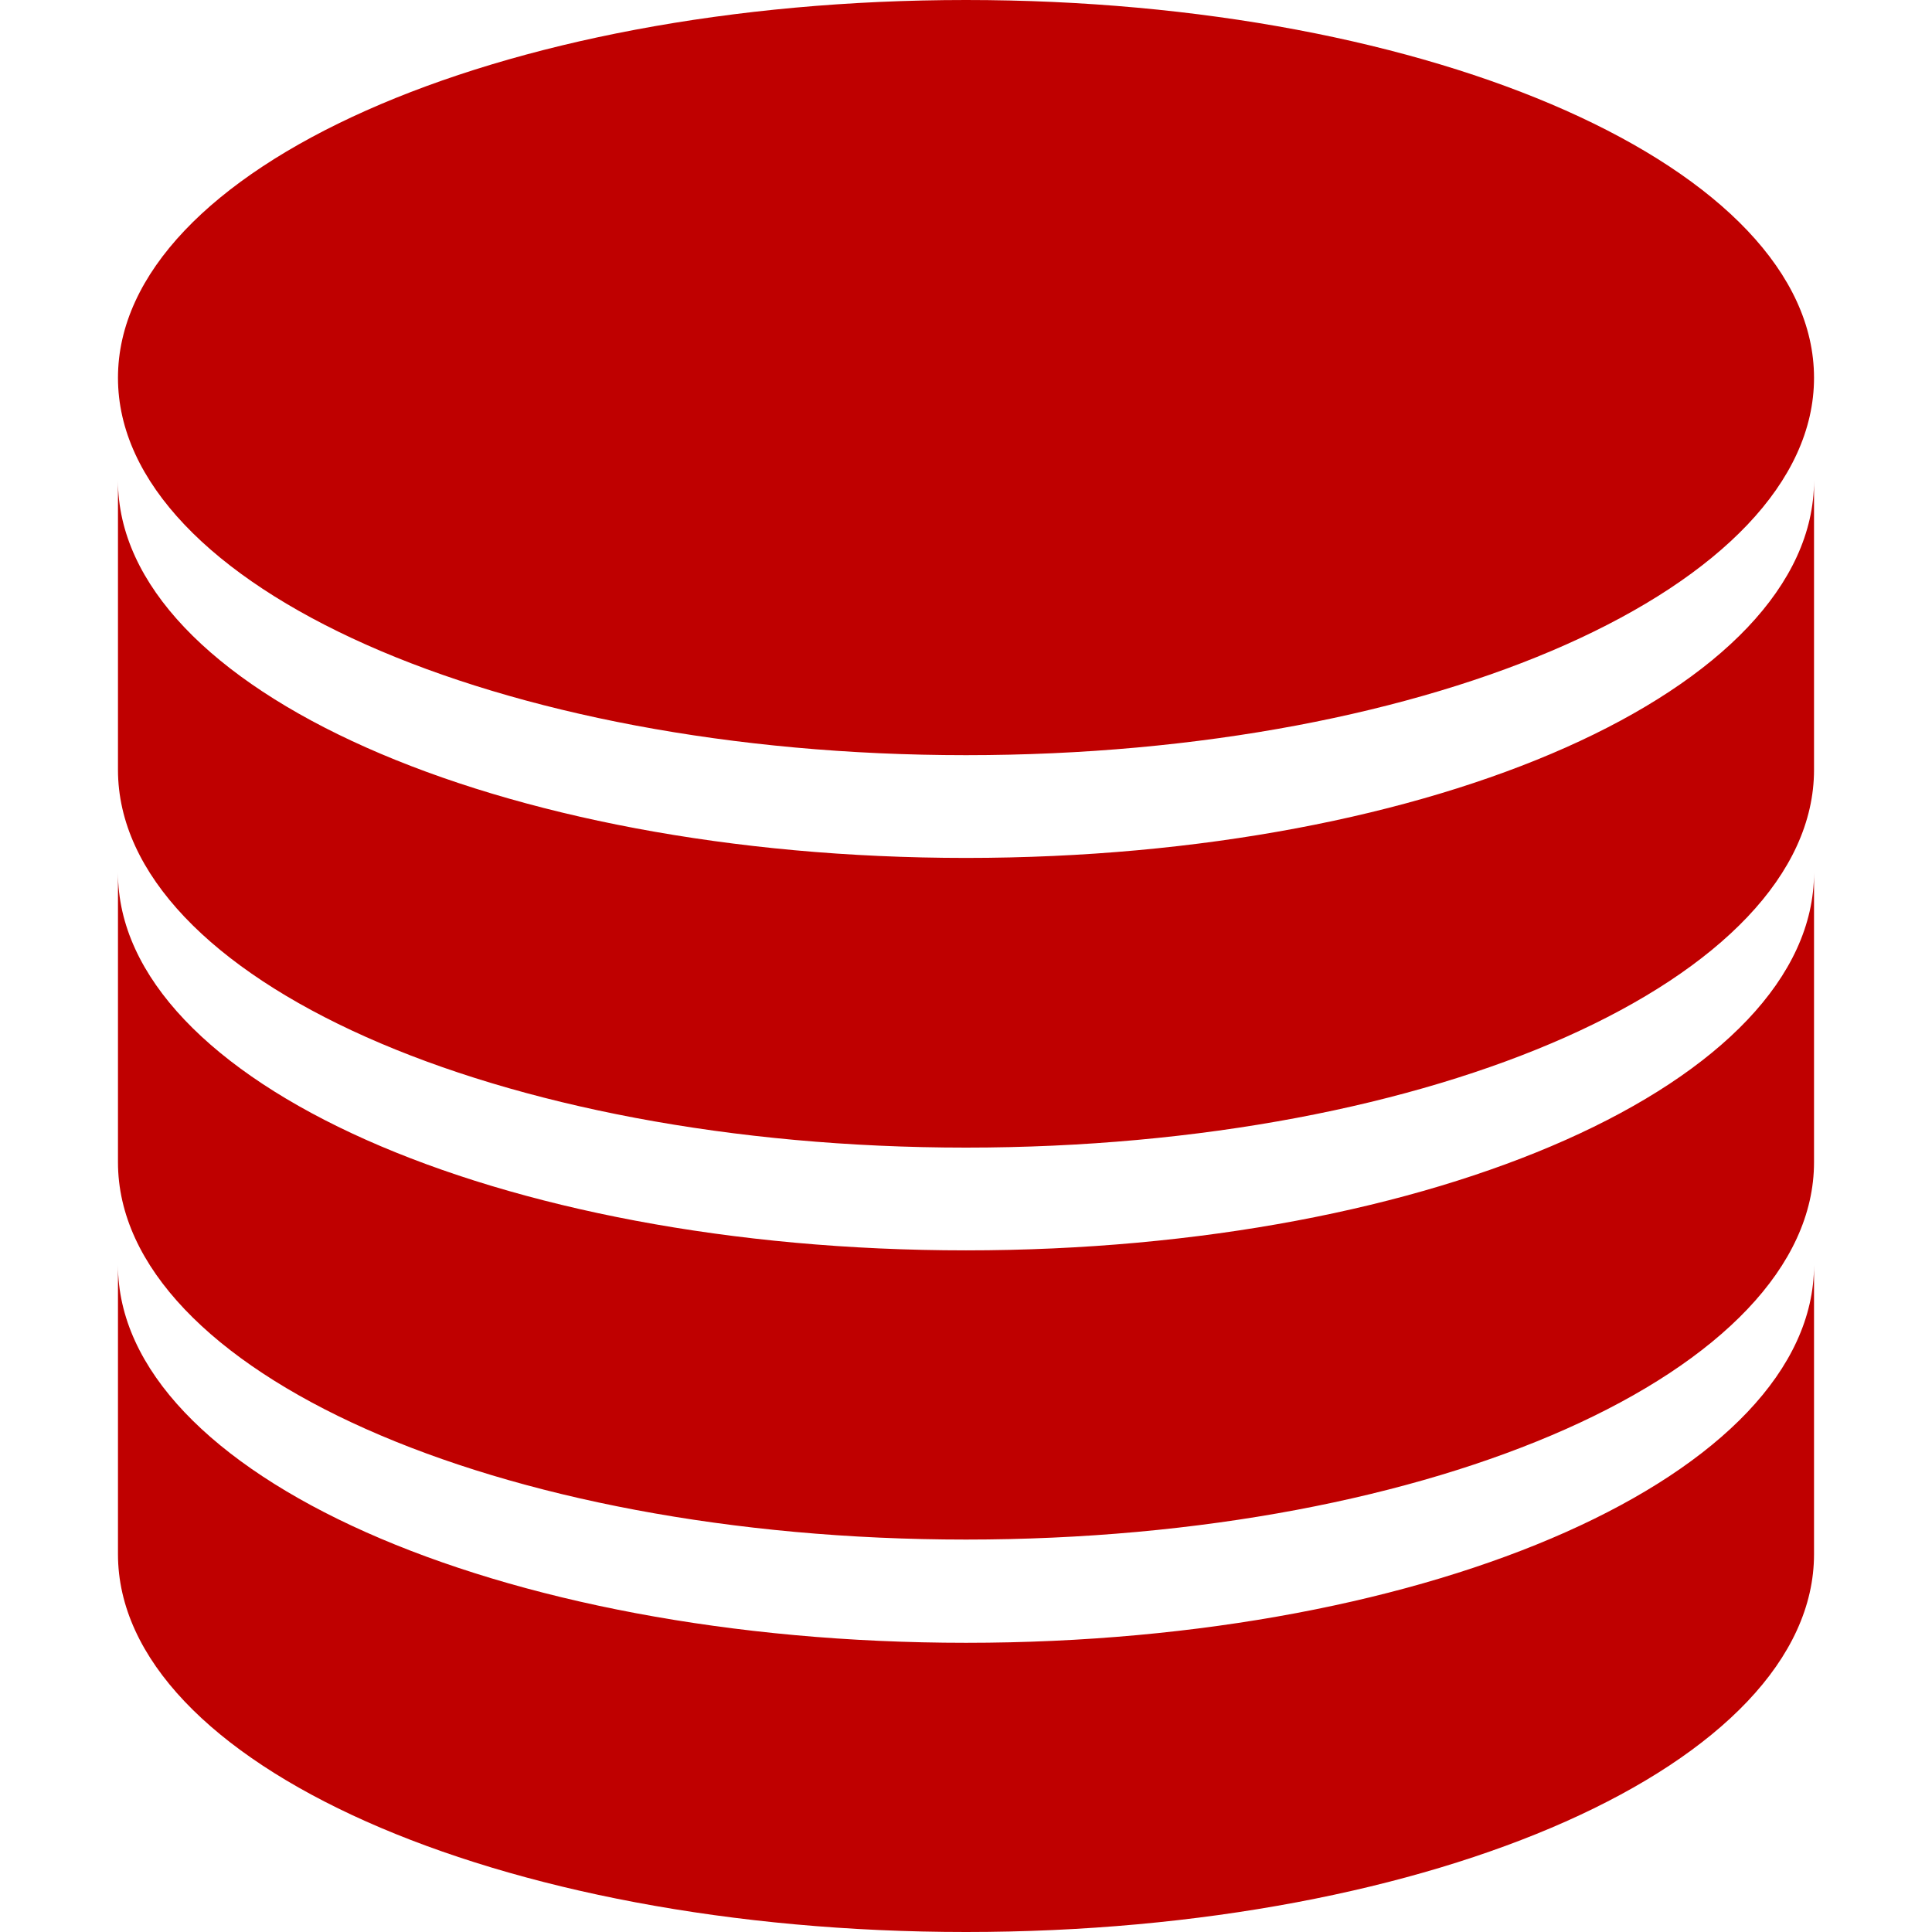 
<svg xmlns="http://www.w3.org/2000/svg" xmlns:xlink="http://www.w3.org/1999/xlink" width="16px" height="16px" viewBox="0 0 16 16" version="1.1">
<g id="surface1">
<path style=" stroke:none;fill-rule:nonzero;fill:#bf0000;fill-opacity:1;" d="M 8 0 C 4.117 0 0.977 1.398 0.977 3.129 C 0.977 4.855 4.117 6.254 8 6.254 C 11.883 6.254 15.023 4.855 15.023 3.129 C 15.023 1.398 11.883 0 8 0 Z M 0.977 3.98 L 0.977 6.375 C 0.977 8.105 4.117 9.504 8 9.504 C 11.883 9.504 15.023 8.105 15.023 6.375 L 15.023 3.98 C 15.023 5.707 11.883 7.105 8 7.105 C 4.117 7.105 0.977 5.707 0.977 3.98 Z M 0.977 7.23 L 0.977 9.625 C 0.977 11.352 4.117 12.75 8 12.75 C 11.883 12.75 15.023 11.352 15.023 9.625 L 15.023 7.227 C 15.023 8.957 11.883 10.355 8 10.355 C 4.117 10.355 0.977 8.957 0.977 7.227 Z M 0.977 10.477 L 0.977 12.871 C 0.977 14.602 4.117 16 8 16 C 11.883 16 15.023 14.602 15.023 12.871 L 15.023 10.477 C 15.023 12.203 11.883 13.605 8 13.605 C 4.117 13.605 0.977 12.207 0.977 10.477 Z M 0.977 10.477 "/>
</g>
</svg>
